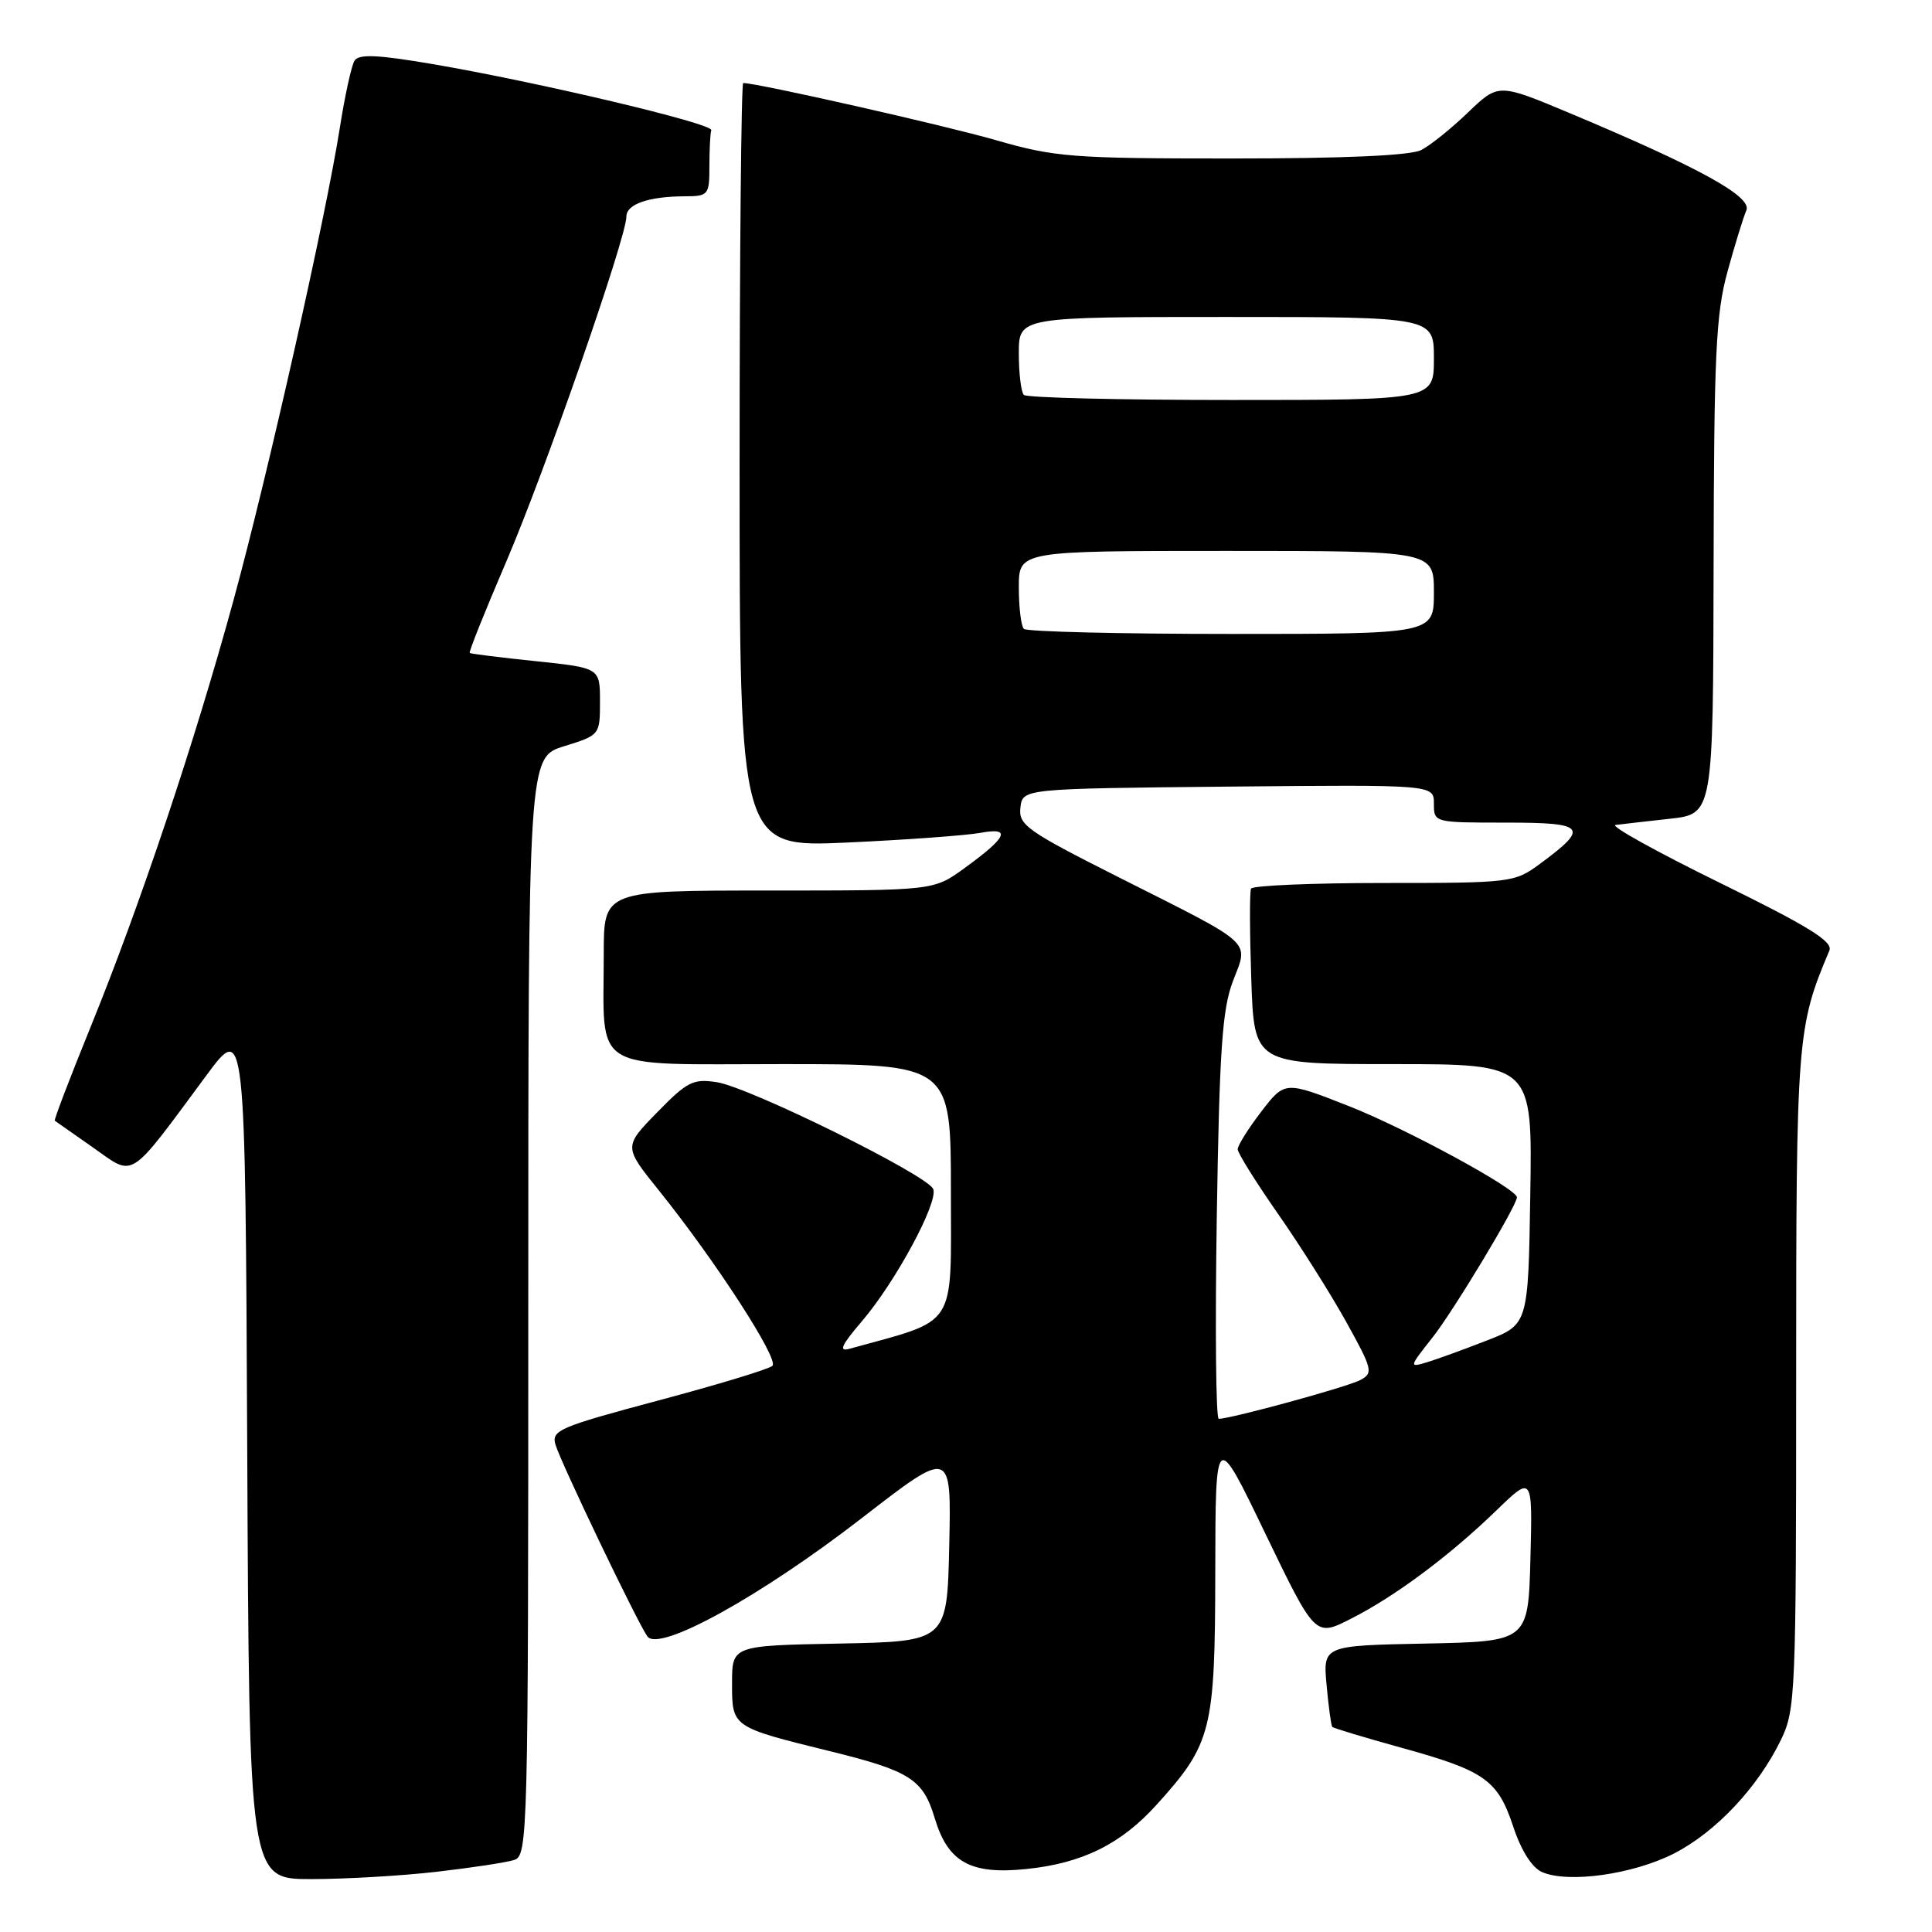 <?xml version="1.0" encoding="UTF-8" standalone="no"?>
<!DOCTYPE svg PUBLIC "-//W3C//DTD SVG 1.1//EN" "http://www.w3.org/Graphics/SVG/1.1/DTD/svg11.dtd" >
<svg xmlns="http://www.w3.org/2000/svg" xmlns:xlink="http://www.w3.org/1999/xlink" version="1.1" viewBox="0 0 256 256">
 <g >
 <path fill="currentColor"
d=" M 57.87 248.02 C 62.47 247.49 67.08 246.79 68.12 246.46 C 69.94 245.88 70.00 243.49 70.00 173.11 C 70.00 100.35 70.00 100.35 74.75 98.88 C 79.48 97.41 79.50 97.39 79.50 92.95 C 79.50 88.50 79.50 88.50 71.00 87.61 C 66.33 87.13 62.38 86.63 62.24 86.52 C 62.09 86.40 64.28 80.95 67.09 74.40 C 72.19 62.52 83.00 31.47 83.00 28.70 C 83.00 27.05 85.93 26.03 90.75 26.01 C 93.87 26.00 94.00 25.84 94.00 22.00 C 94.00 19.80 94.11 17.66 94.25 17.25 C 94.53 16.38 71.26 10.87 57.25 8.48 C 49.96 7.24 47.53 7.14 46.97 8.05 C 46.57 8.70 45.70 12.67 45.04 16.87 C 43.19 28.67 35.50 62.86 30.95 79.50 C 25.82 98.29 18.52 120.07 12.02 136.04 C 9.27 142.81 7.12 148.42 7.26 148.50 C 7.39 148.58 9.68 150.19 12.35 152.07 C 17.90 155.97 16.90 156.61 27.33 142.52 C 32.50 135.53 32.50 135.53 32.76 192.27 C 33.02 249.00 33.02 249.00 41.26 248.99 C 45.79 248.99 53.26 248.55 57.87 248.02 Z  M 221.75 245.63 C 227.31 242.81 232.93 236.85 236.00 230.51 C 237.91 226.56 238.00 224.36 238.00 182.77 C 238.00 137.50 238.11 136.11 242.40 125.96 C 242.91 124.76 239.68 122.76 227.85 116.96 C 219.49 112.86 213.29 109.42 214.07 109.31 C 214.86 109.21 218.09 108.84 221.25 108.49 C 227.00 107.86 227.00 107.86 227.06 75.18 C 227.11 47.03 227.36 41.60 228.90 36.00 C 229.88 32.42 231.01 28.77 231.40 27.88 C 232.20 26.06 225.16 22.19 208.02 15.00 C 198.55 11.03 198.55 11.03 194.52 14.90 C 192.31 17.03 189.52 19.27 188.32 19.88 C 186.90 20.61 178.13 21.00 163.27 21.00 C 142.05 21.00 139.81 20.83 131.96 18.57 C 125.08 16.59 100.35 11.00 98.48 11.00 C 98.22 11.00 98.00 33.79 98.00 61.65 C 98.00 112.29 98.00 112.29 112.25 111.64 C 120.09 111.28 128.03 110.70 129.89 110.36 C 134.09 109.58 133.49 110.91 127.75 115.07 C 123.70 118.00 123.70 118.00 101.85 118.00 C 80.00 118.00 80.00 118.00 80.00 126.38 C 80.00 142.29 77.91 141.00 103.62 141.00 C 126.00 141.00 126.00 141.00 126.00 157.86 C 126.00 176.29 127.01 174.73 112.56 178.72 C 111.09 179.13 111.47 178.27 114.20 175.08 C 118.66 169.87 124.34 159.34 123.66 157.56 C 122.96 155.74 99.37 144.09 95.00 143.40 C 91.85 142.91 91.06 143.31 87.07 147.40 C 82.64 151.94 82.64 151.94 87.29 157.72 C 94.82 167.09 103.27 180.14 102.35 180.98 C 101.88 181.42 95.08 183.48 87.24 185.57 C 74.07 189.09 73.03 189.53 73.61 191.44 C 74.35 193.90 84.43 214.93 85.78 216.83 C 87.30 218.98 100.80 211.53 114.28 201.09 C 126.06 191.97 126.06 191.97 125.78 204.74 C 125.50 217.50 125.50 217.50 111.25 217.78 C 97.00 218.05 97.00 218.05 97.00 223.05 C 97.00 228.87 96.94 228.83 110.00 232.05 C 120.57 234.65 122.31 235.76 123.85 240.90 C 125.61 246.77 128.60 248.43 136.05 247.65 C 143.44 246.88 148.55 244.35 153.27 239.12 C 160.56 231.06 161.00 229.31 161.03 208.29 C 161.06 189.50 161.06 189.50 167.66 203.20 C 174.27 216.90 174.27 216.90 178.97 214.51 C 184.83 211.55 192.04 206.18 198.29 200.13 C 203.07 195.50 203.07 195.50 202.79 206.50 C 202.50 217.50 202.50 217.50 188.90 217.78 C 175.30 218.05 175.30 218.05 175.78 223.28 C 176.04 226.15 176.38 228.64 176.53 228.82 C 176.68 228.99 180.73 230.21 185.53 231.54 C 196.73 234.62 198.45 235.82 200.51 242.03 C 201.58 245.26 203.00 247.48 204.35 248.07 C 207.82 249.56 216.34 248.37 221.75 245.63 Z  M 161.23 161.25 C 161.58 139.15 161.95 133.72 163.37 130.01 C 165.46 124.53 166.41 125.40 148.23 116.24 C 136.05 110.10 134.94 109.31 135.21 107.01 C 135.50 104.50 135.50 104.50 162.75 104.23 C 190.00 103.97 190.00 103.97 190.00 106.48 C 190.00 109.00 190.01 109.00 199.55 109.00 C 210.16 109.00 210.65 109.60 204.03 114.48 C 200.69 116.94 200.23 117.00 183.36 117.00 C 173.88 117.00 165.96 117.34 165.77 117.75 C 165.57 118.16 165.59 123.56 165.80 129.75 C 166.18 141.00 166.18 141.00 184.61 141.00 C 203.05 141.00 203.05 141.00 202.77 158.25 C 202.50 175.49 202.50 175.49 197.00 177.63 C 193.97 178.81 190.40 180.11 189.07 180.51 C 186.69 181.23 186.71 181.15 189.78 177.27 C 192.56 173.77 201.00 159.75 201.00 158.65 C 201.00 157.52 186.19 149.49 178.72 146.56 C 170.25 143.23 170.25 143.23 167.12 147.30 C 165.41 149.53 164.00 151.78 164.00 152.28 C 164.00 152.78 166.41 156.64 169.35 160.85 C 172.29 165.06 176.36 171.51 178.40 175.19 C 181.87 181.45 181.99 181.94 180.25 182.86 C 178.57 183.77 163.10 188.00 161.49 188.00 C 161.11 188.00 161.00 175.96 161.23 161.25 Z  M 135.67 83.33 C 135.30 82.97 135.00 80.49 135.00 77.83 C 135.00 73.00 135.00 73.00 162.50 73.00 C 190.00 73.00 190.00 73.00 190.00 78.50 C 190.00 84.00 190.00 84.00 163.17 84.00 C 148.41 84.00 136.03 83.70 135.67 83.33 Z  M 135.67 52.33 C 135.30 51.97 135.00 49.49 135.00 46.83 C 135.00 42.00 135.00 42.00 162.50 42.00 C 190.00 42.00 190.00 42.00 190.00 47.50 C 190.00 53.00 190.00 53.00 163.17 53.00 C 148.41 53.00 136.03 52.70 135.67 52.33 Z "/>
</g>
</svg>
